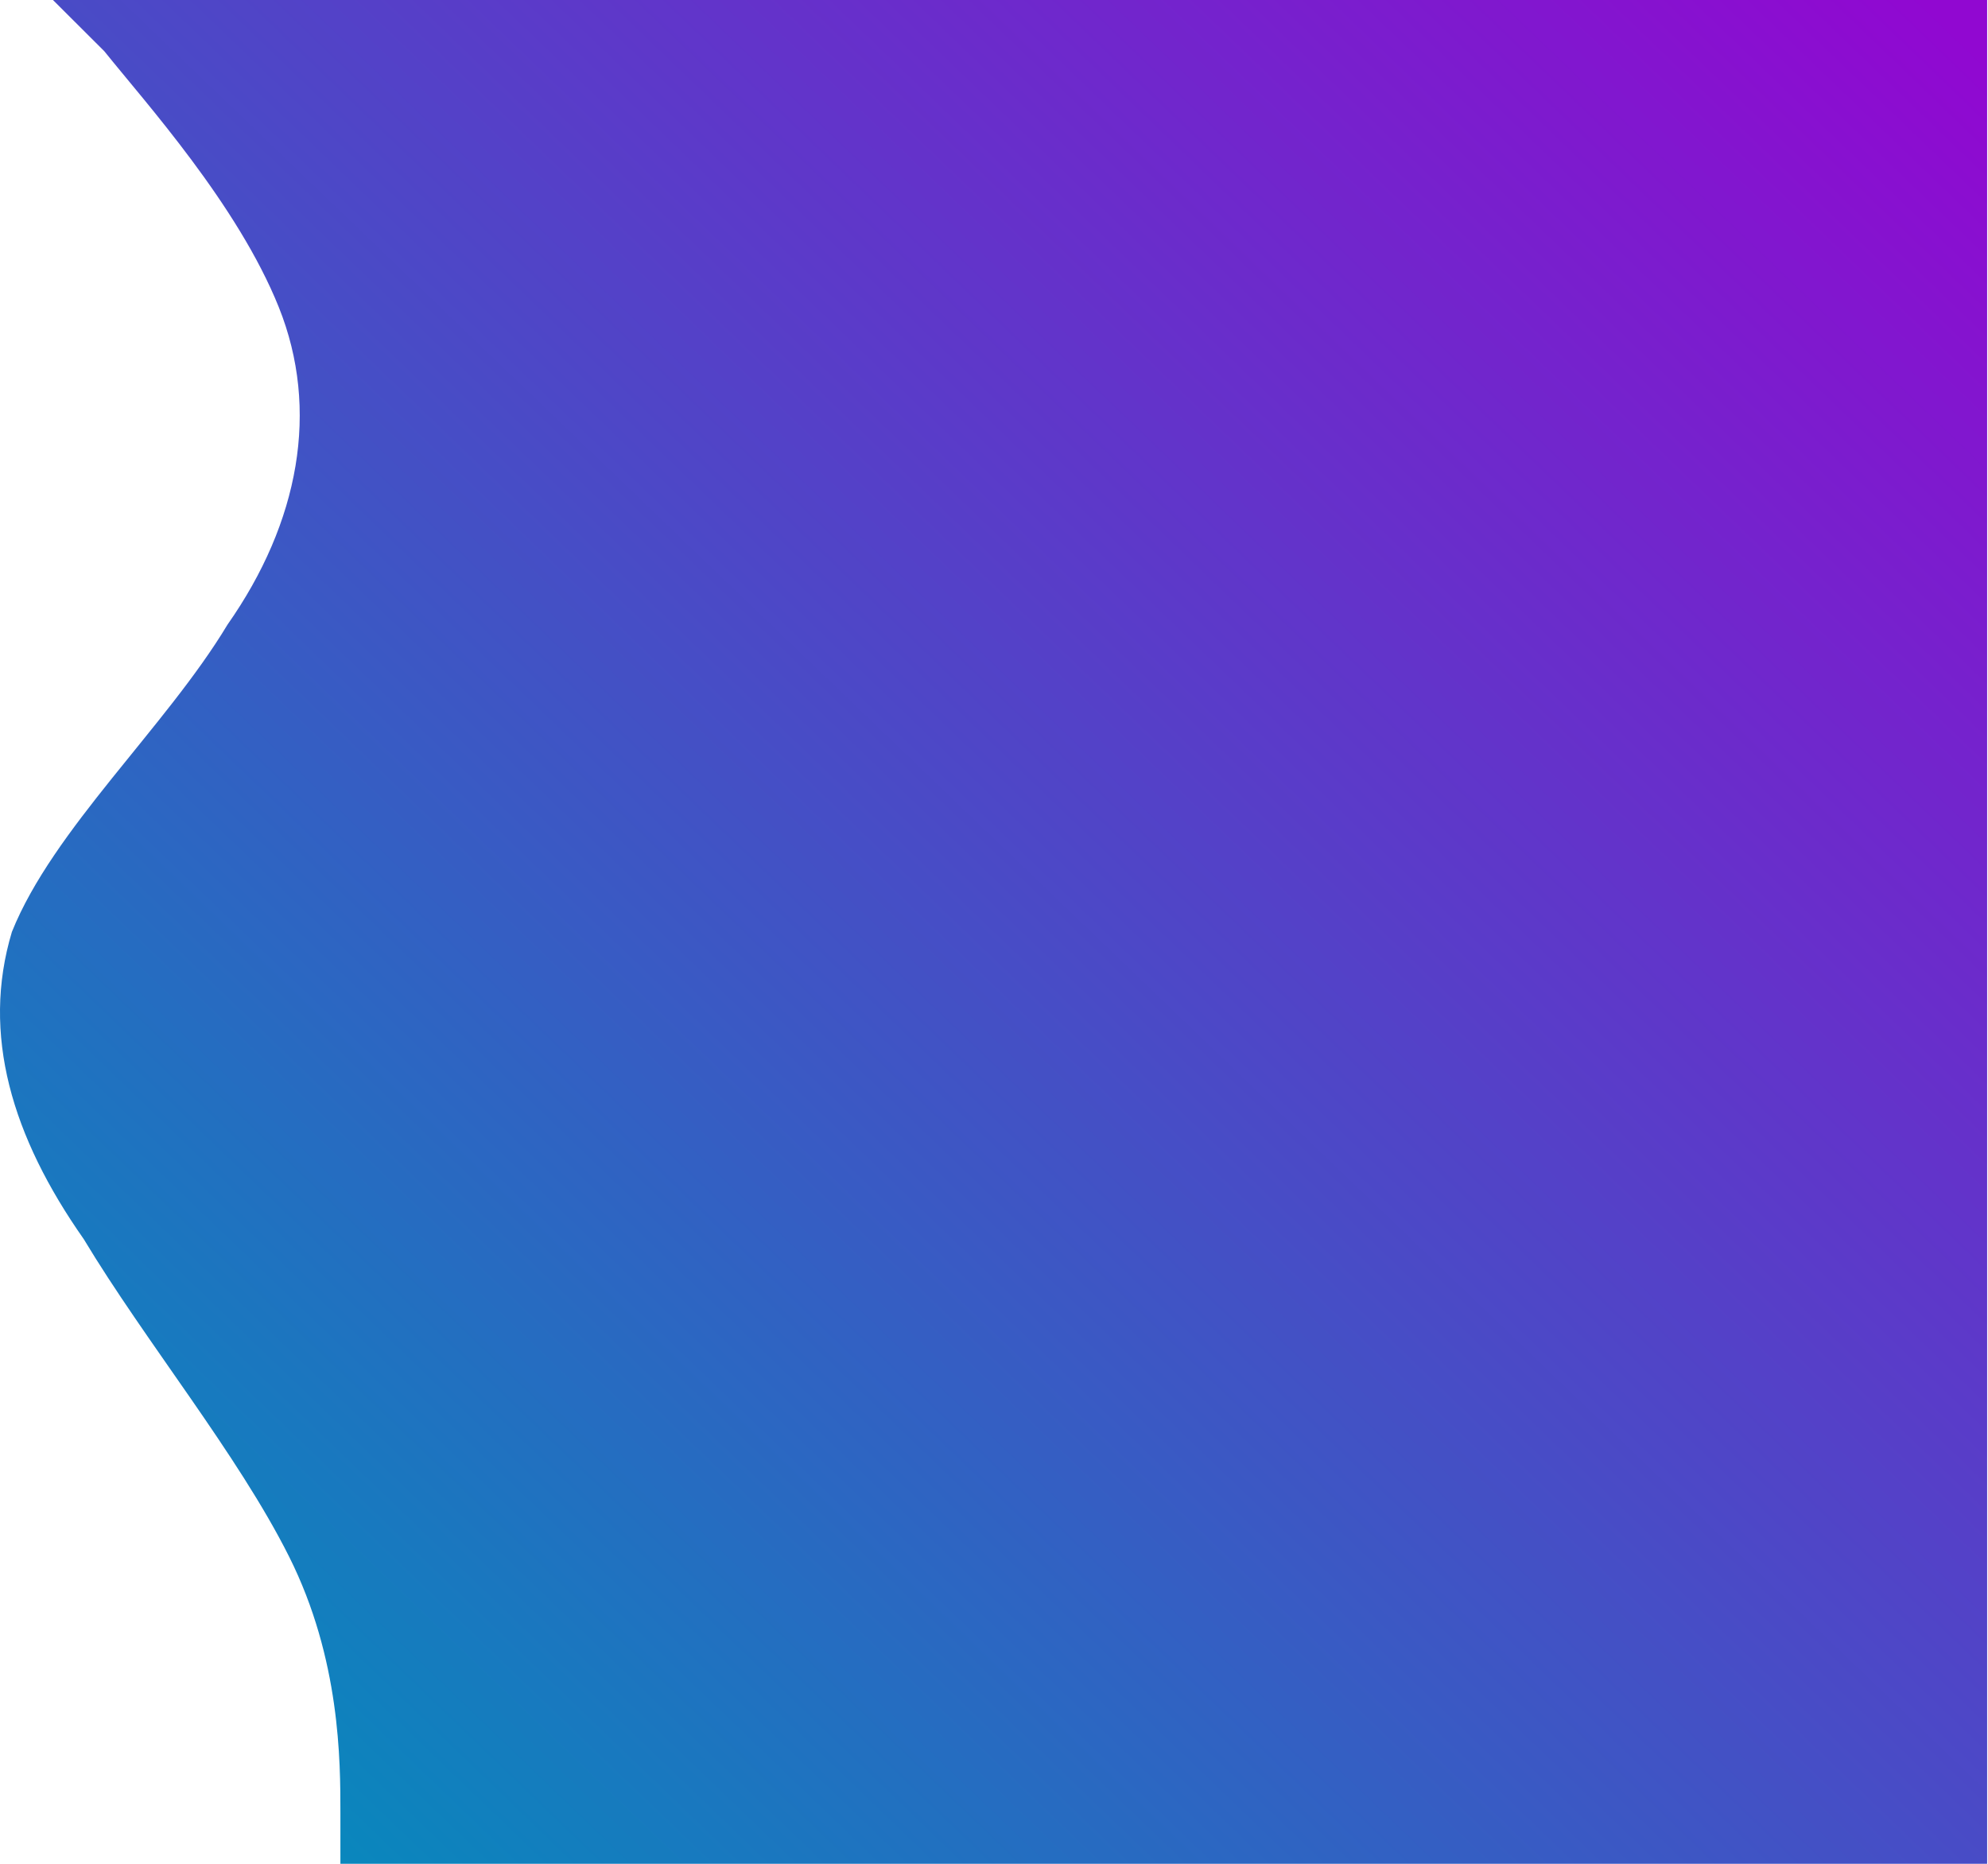 <svg width="1152" height="1080" viewBox="0 0 1152 1080" fill="none" xmlns="http://www.w3.org/2000/svg">
<path fill-rule="evenodd" clip-rule="evenodd" d="M197.256 1080V1050.33C197.256 1020.66 197.256 961.319 167.511 901.978C137.767 842.637 84.227 777.363 48.533 718.022C6.891 658.681 -10.956 599.341 6.891 540C30.687 480.659 96.124 421.319 131.818 361.978C173.46 302.637 185.358 237.363 161.562 178.022C137.767 118.681 84.227 59.341 60.431 29.67L30.687 0H1151.5V48.5C1151.5 78.17 1151.5 145.659 1151.5 205C1151.5 264.341 1151.5 343.659 1151.5 403C1151.5 462.341 1151.5 488.659 1151.5 548C1151.5 607.341 1151.5 690.659 1151.5 750C1151.5 809.341 1151.5 875.659 1151.5 935C1151.5 994.341 1151.5 1003.33 1151.5 1033V1080H197.256Z" fill="url(#paint0_linear)"/>
<defs>
<linearGradient id="paint0_linear" x1="147.5" y1="1080" x2="1152" y2="33.5" gradientUnits="userSpaceOnUse">
<stop stop-color="#068ABC"/>
<stop offset="1" stop-color="#9108D1"/>
</linearGradient>
</defs>
</svg>
